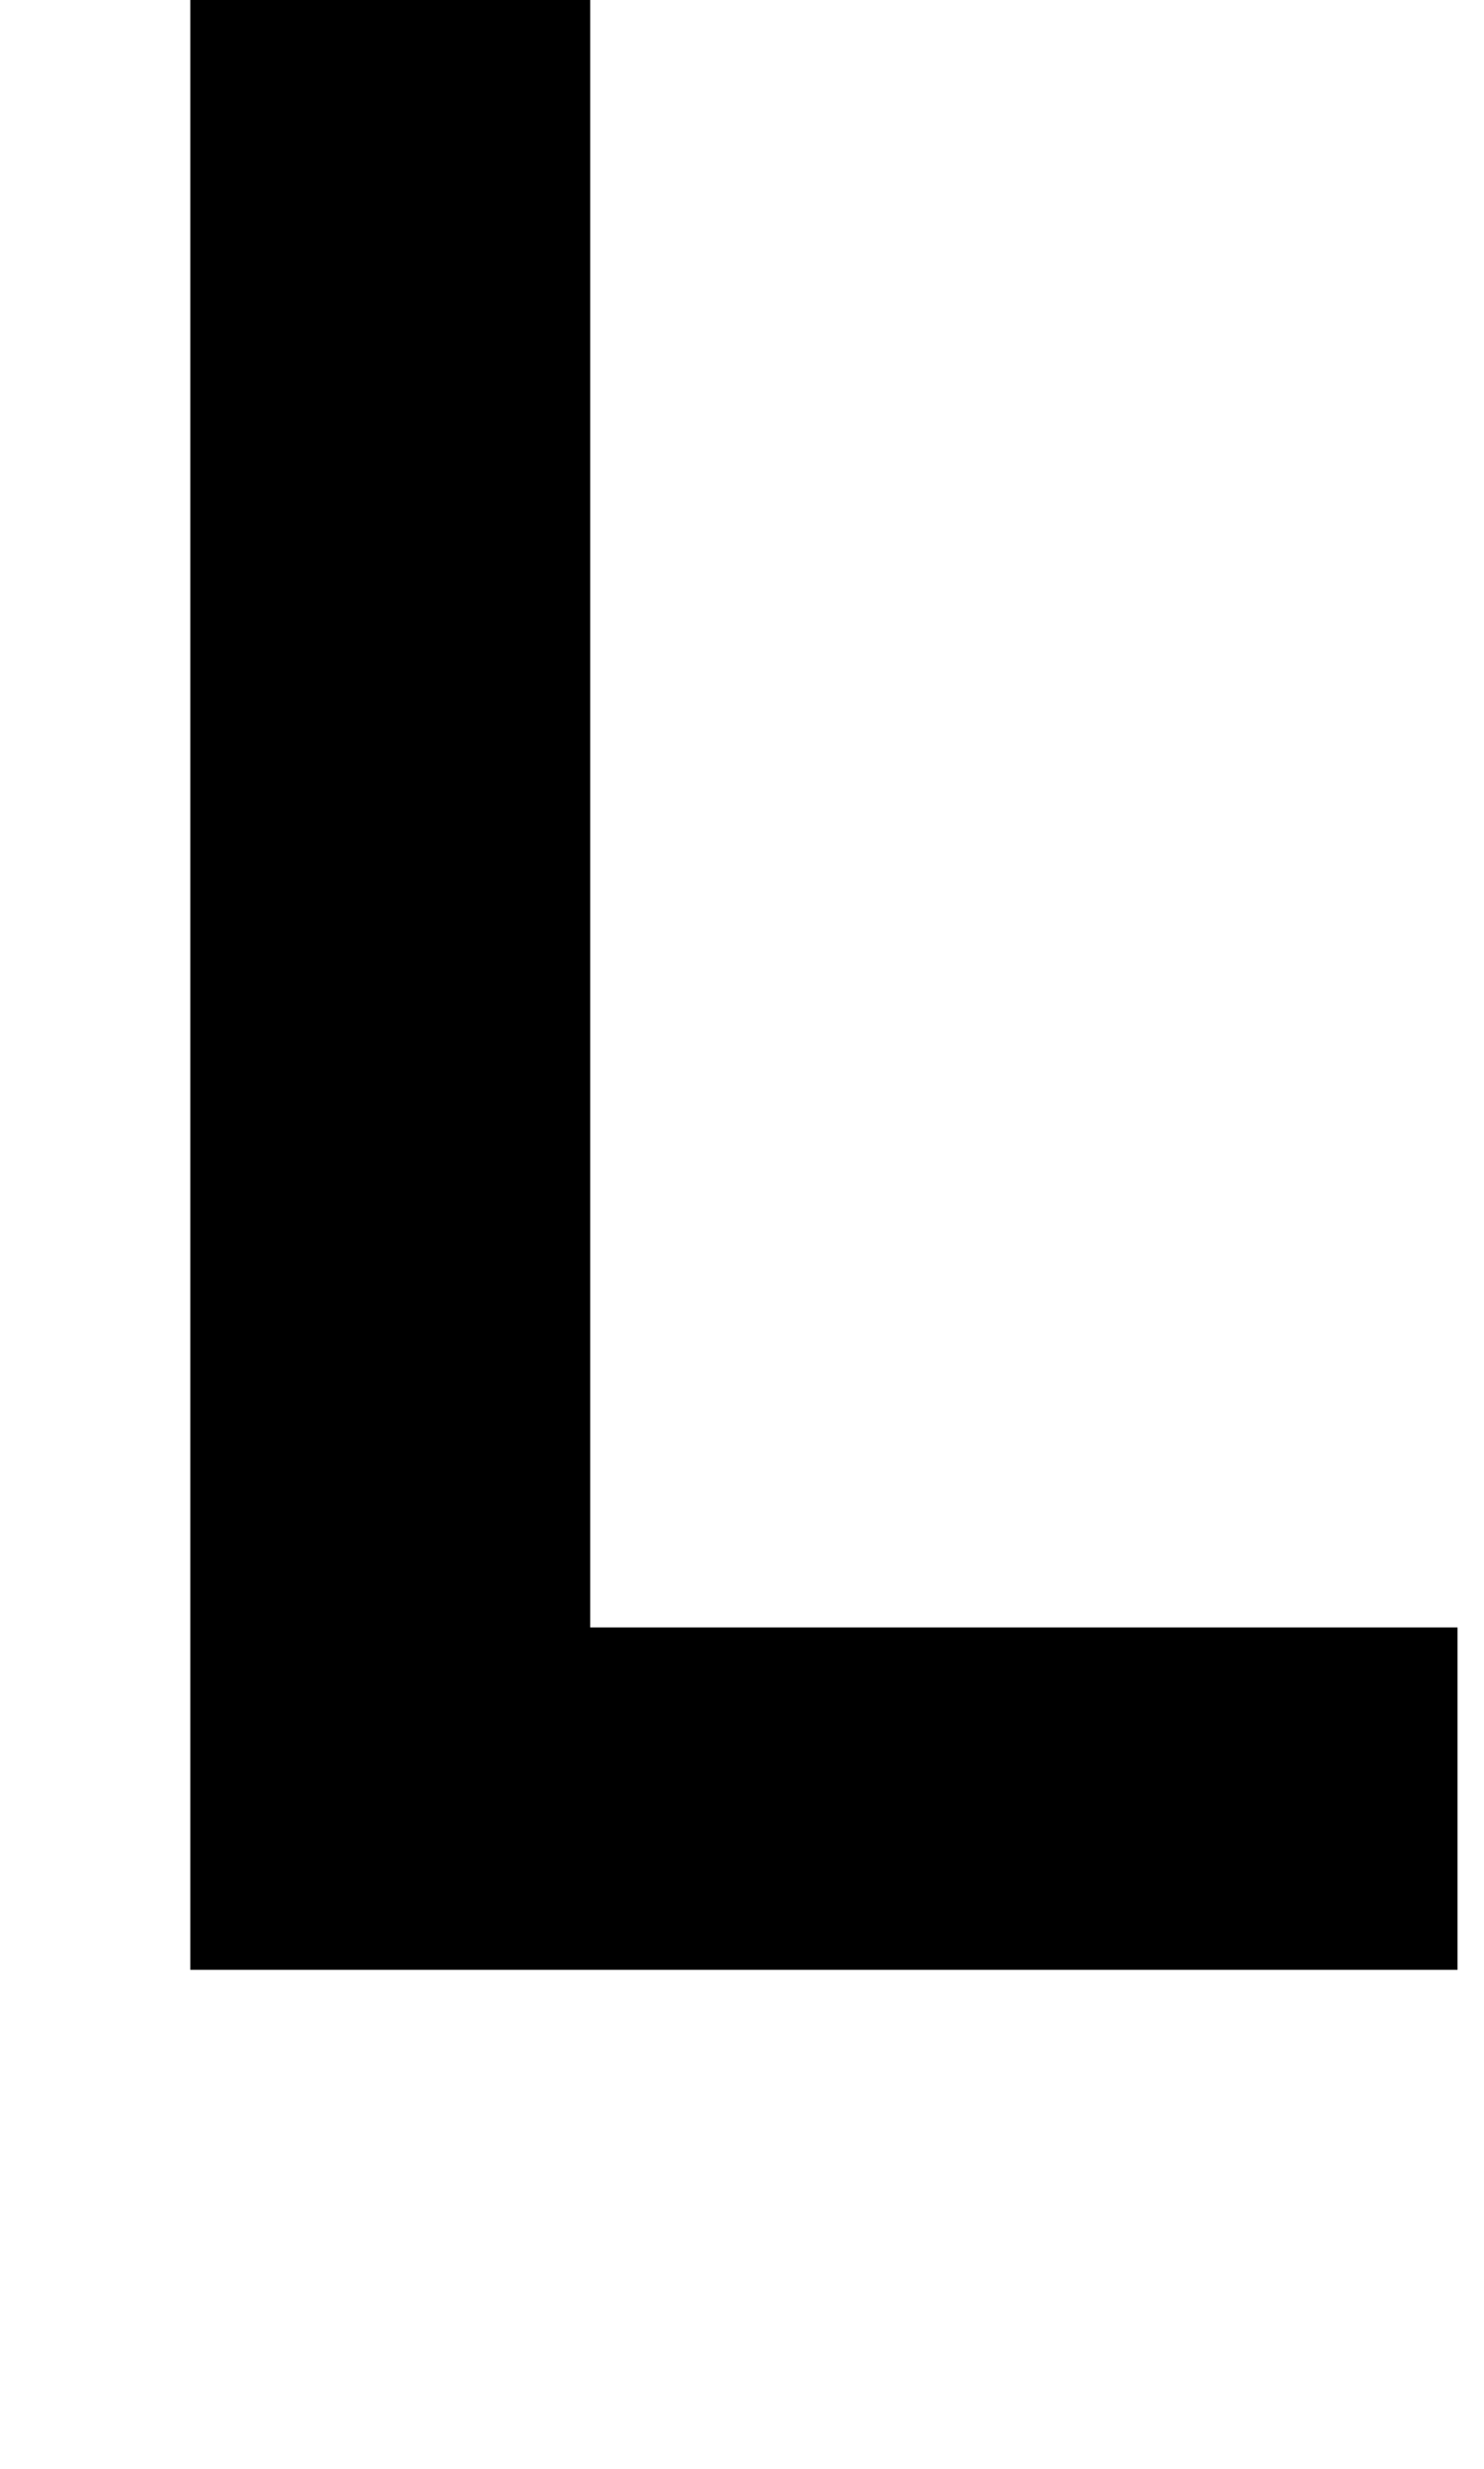<?xml version="1.0" standalone="no"?>
<!DOCTYPE svg PUBLIC "-//W3C//DTD SVG 1.1//EN" "http://www.w3.org/Graphics/SVG/1.1/DTD/svg11.dtd" >
<svg xmlns="http://www.w3.org/2000/svg" xmlns:xlink="http://www.w3.org/1999/xlink" version="1.1" viewBox="0 0 616 1024">
  <g transform="matrix(1 0 0 -1 0 817)">
   <path fill="currentColor"
d="M79 0v819h166v-677h360v-142h-526z" />
  </g>

</svg>
